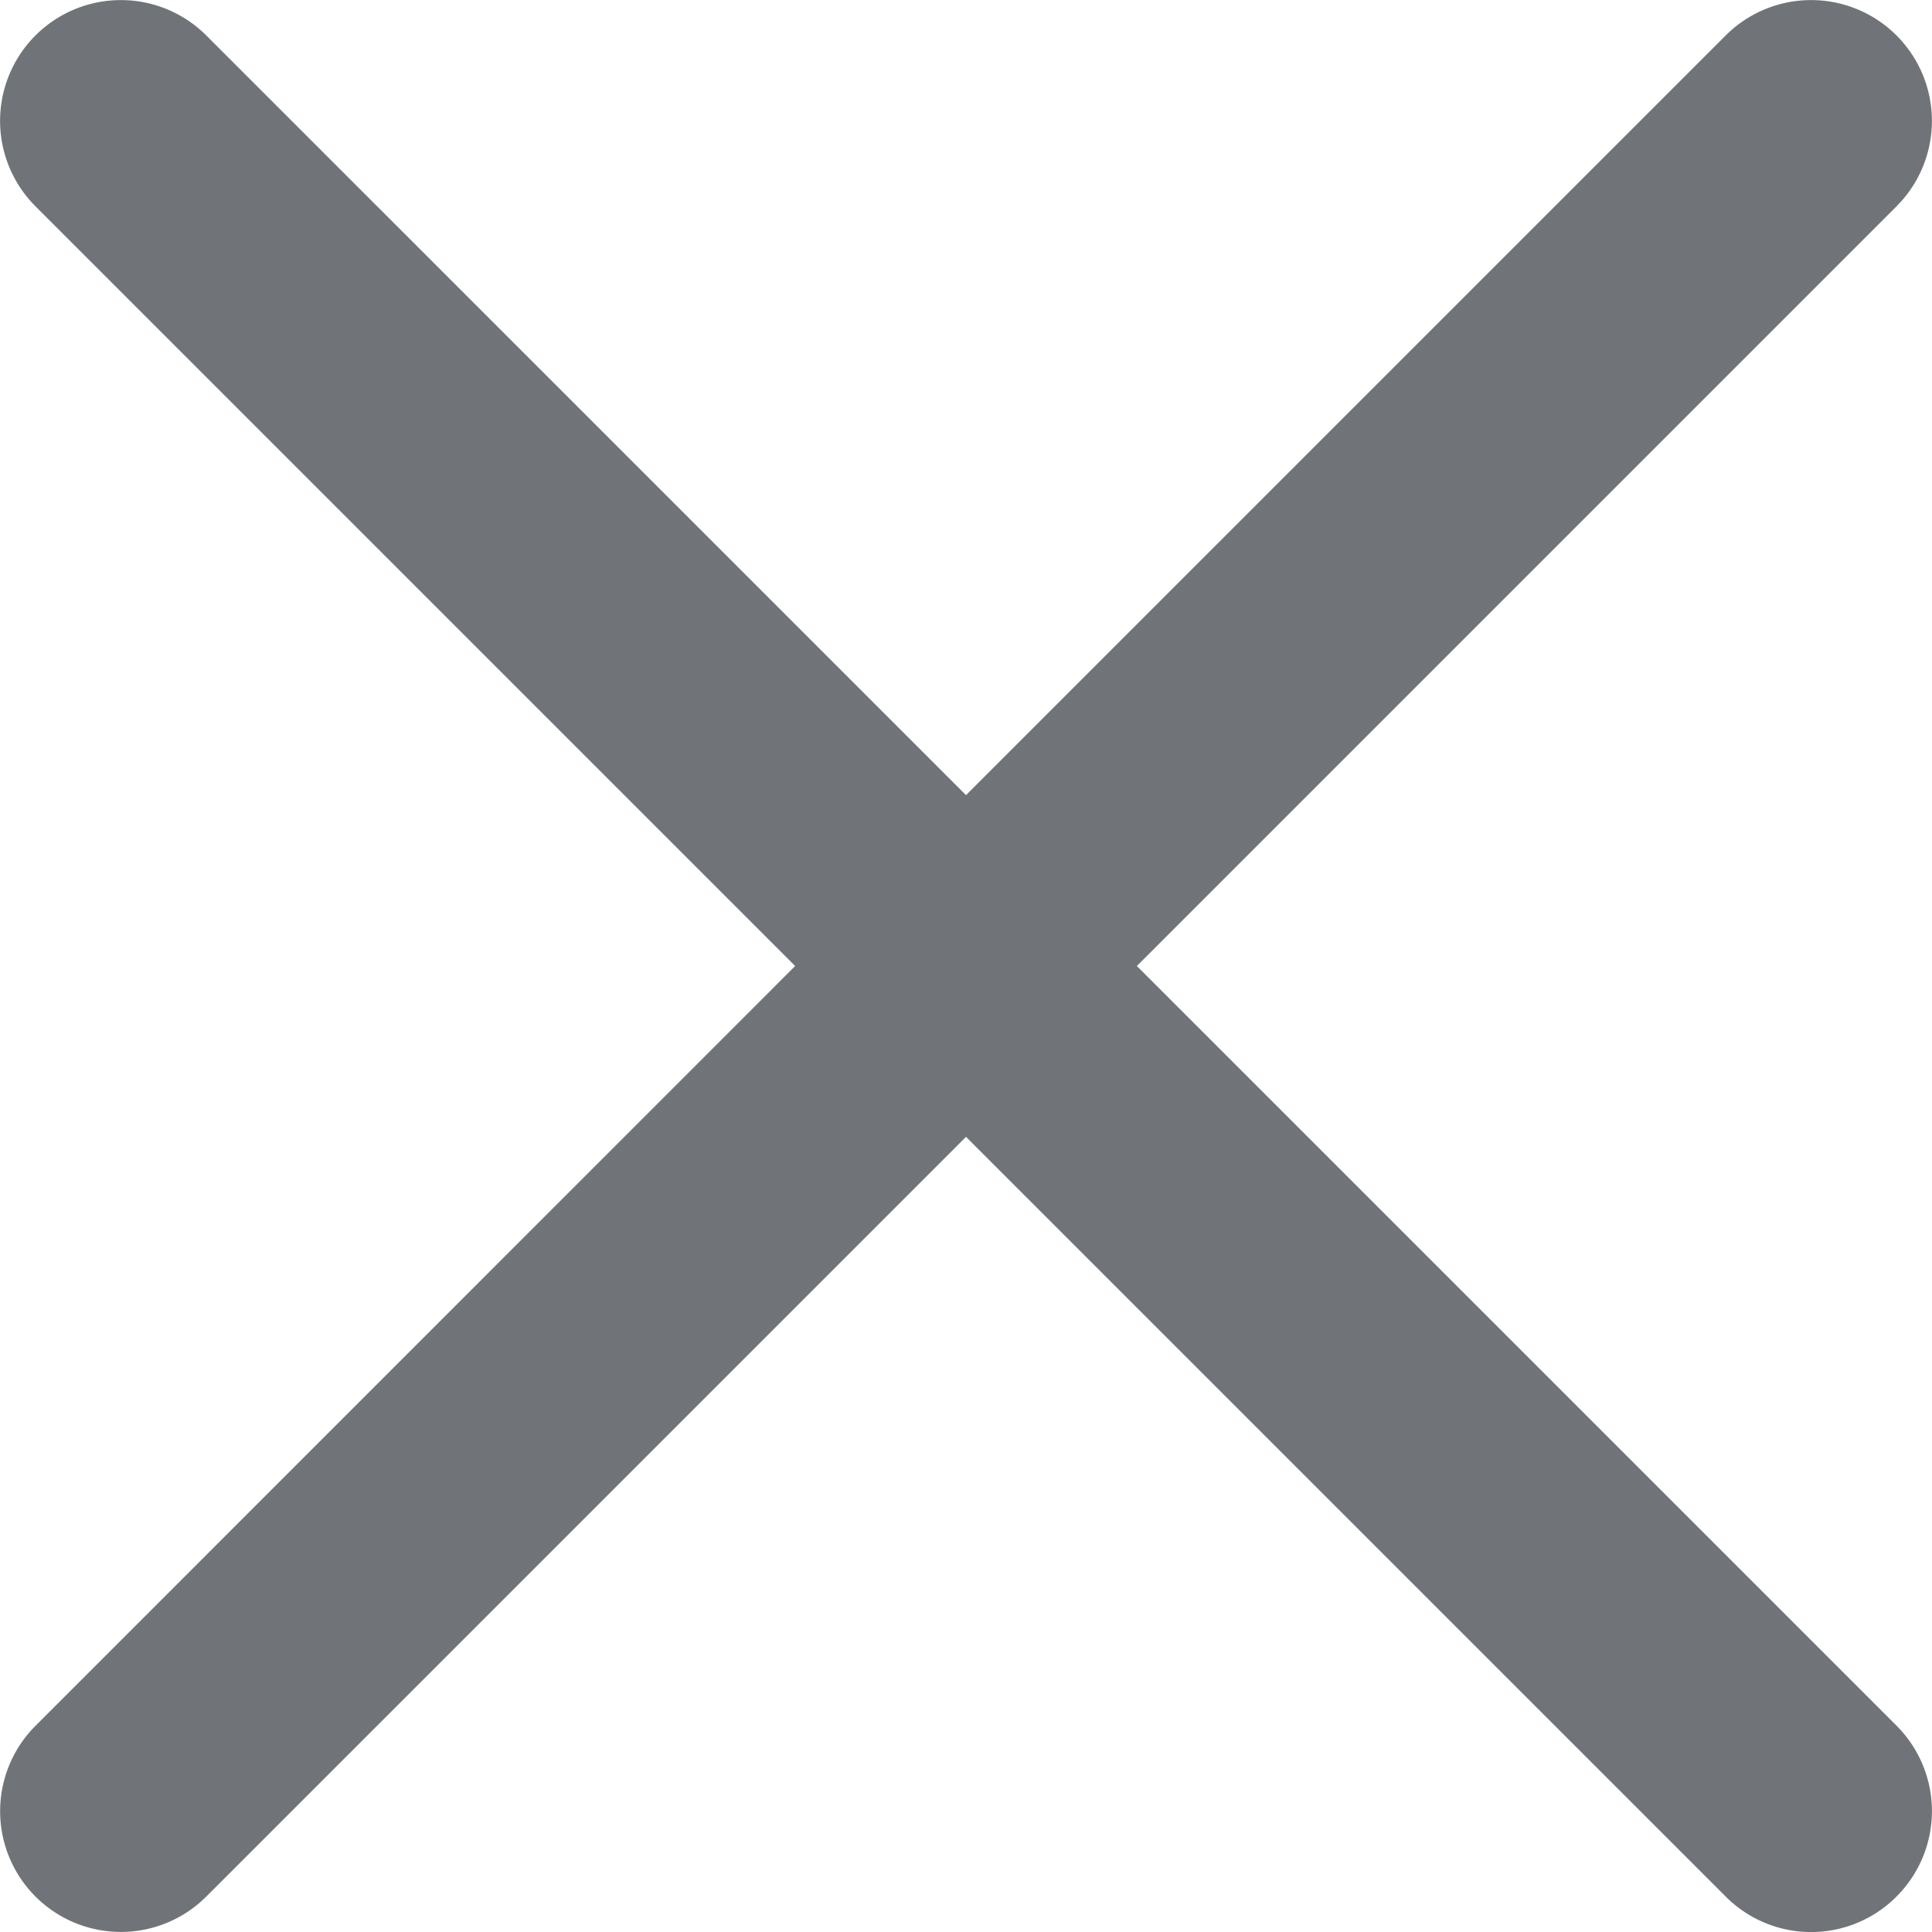 <svg xmlns="http://www.w3.org/2000/svg" width="14" height="14" viewBox="0 0 14 14">
    <path fill="#707479" fill-rule="nonzero" d="M8.238 7l5.505-5.505A.875.875 0 1 0 12.505.257L7 5.762 1.495.257A.875.875 0 1 0 .257 1.495L5.762 7 .257 12.506a.875.875 0 1 0 1.238 1.237L7 8.238l5.505 5.505a.873.873 0 0 0 1.238 0 .875.875 0 0 0 0-1.238L8.238 7z"/>
</svg>
